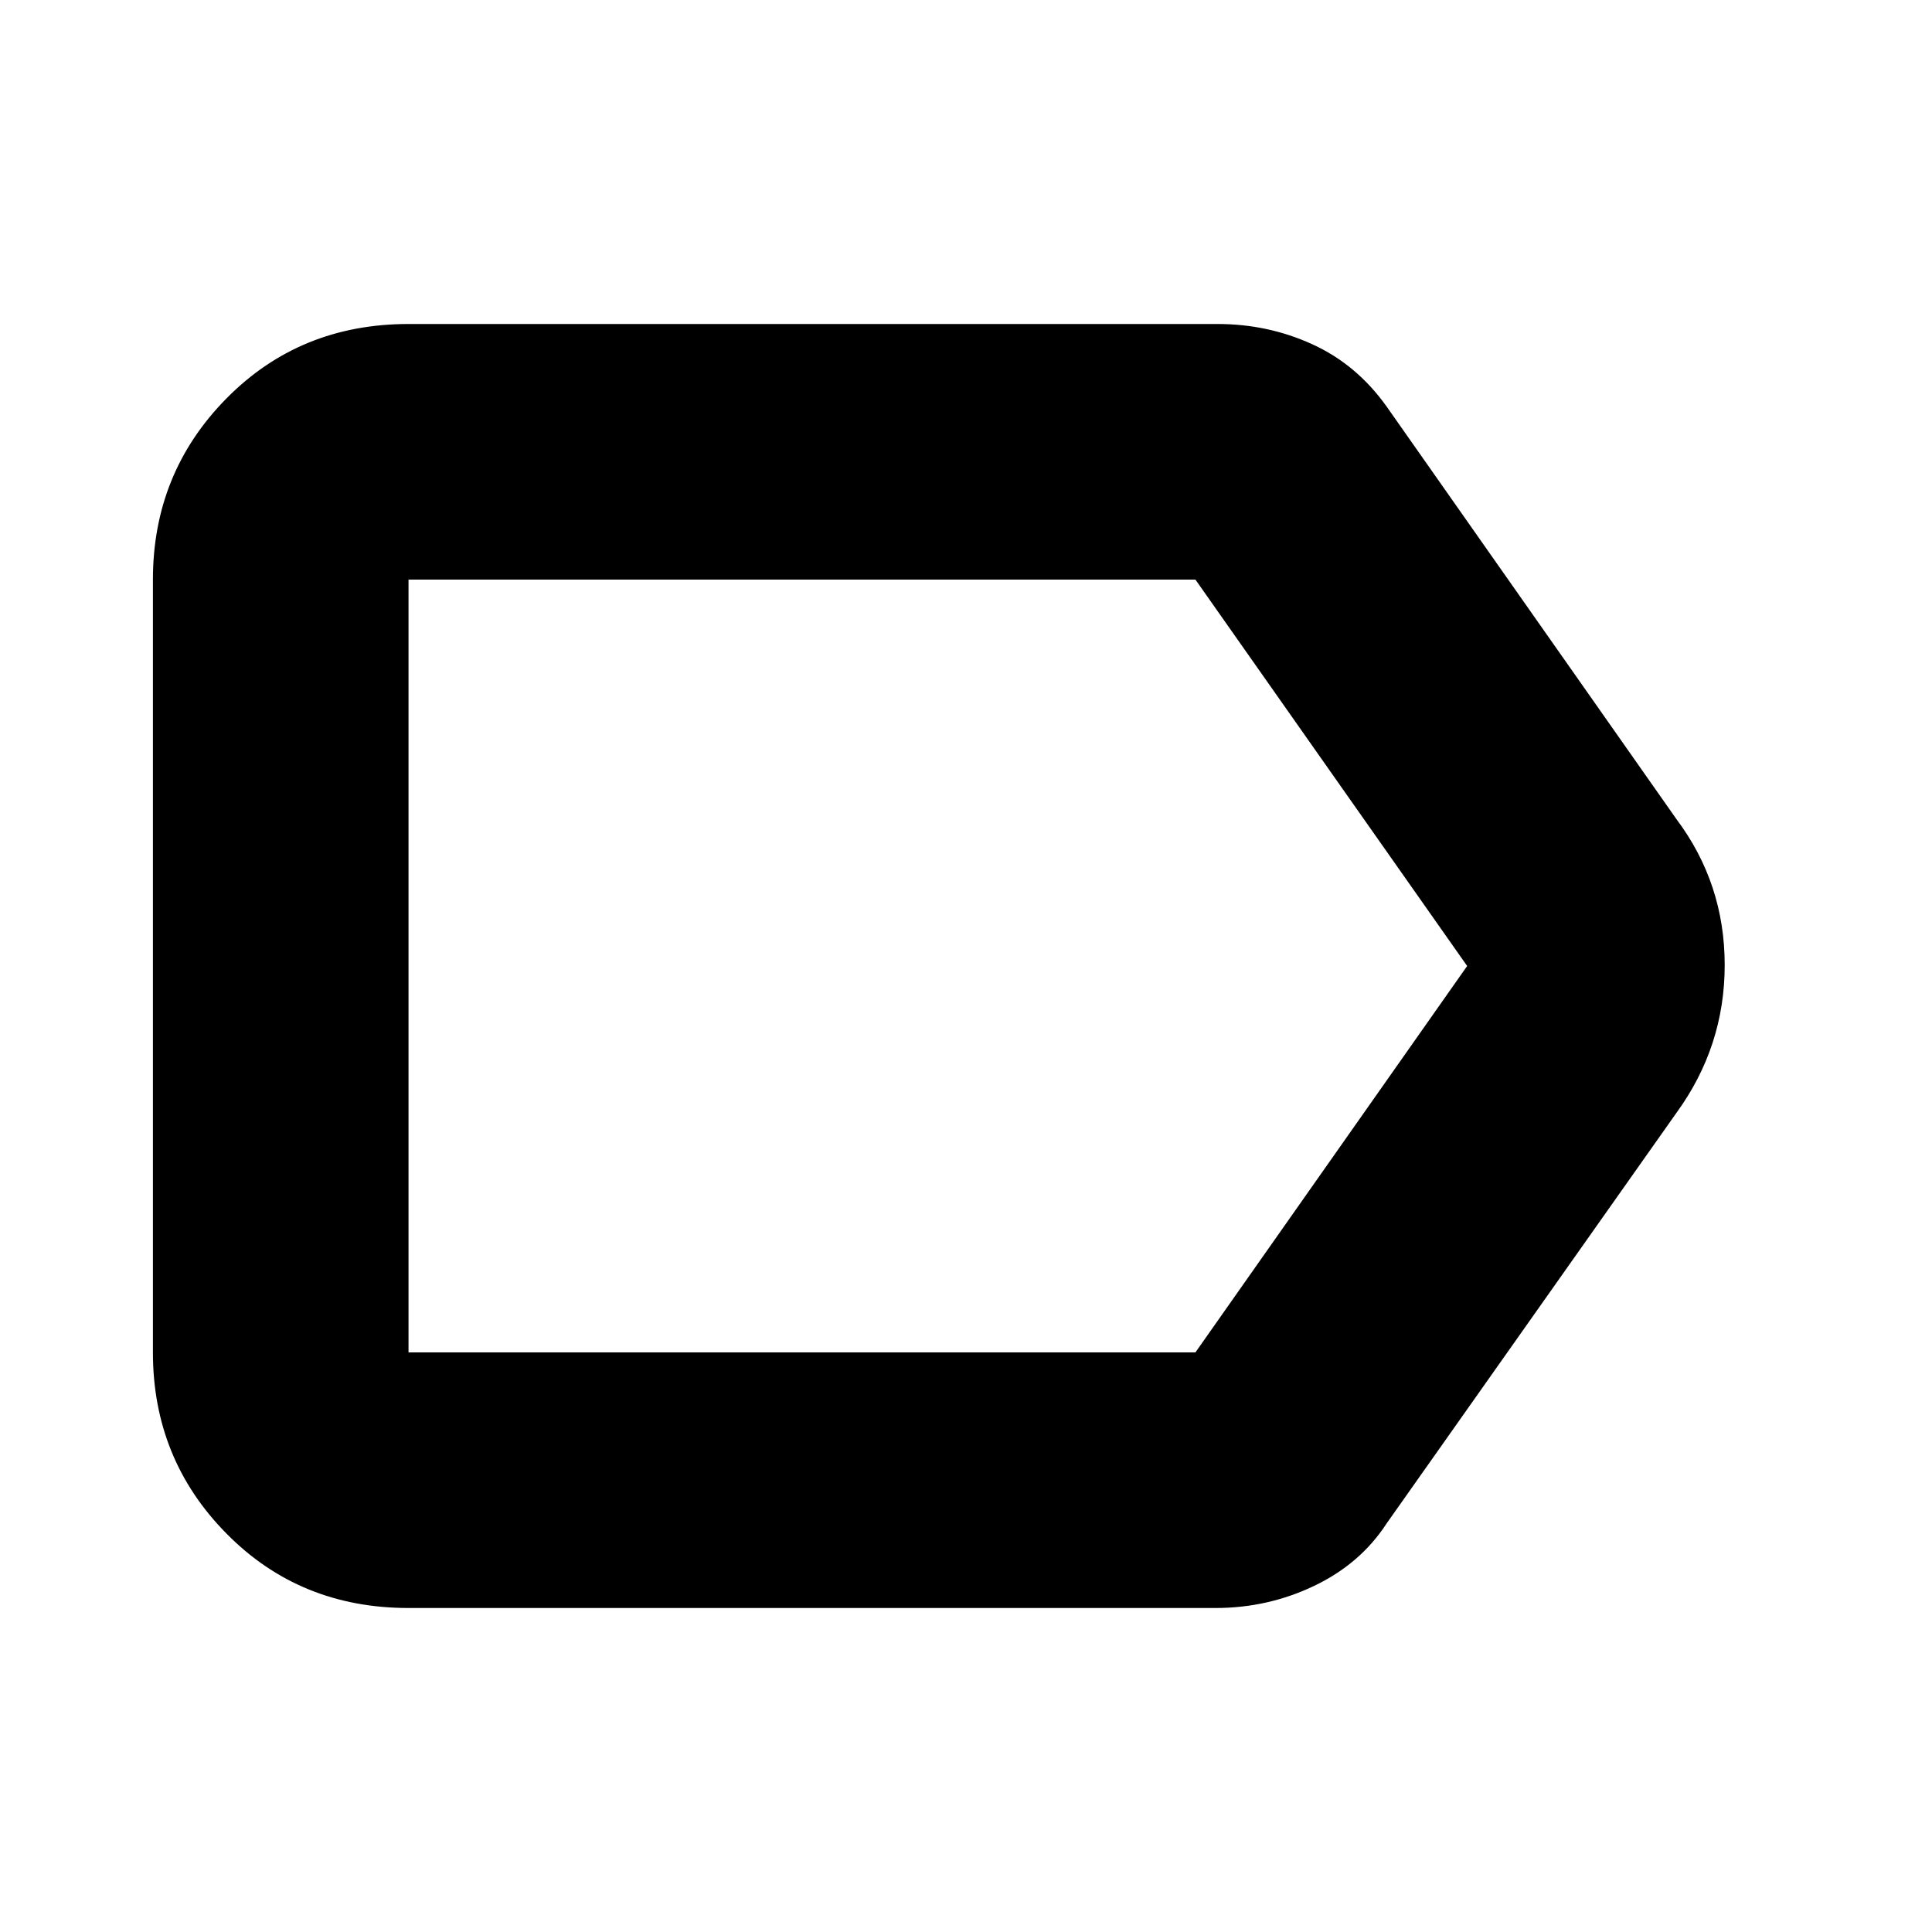 <svg xmlns="http://www.w3.org/2000/svg" height="20" width="20"><path d="M4.229 16.646Q3.104 16.646 2.344 15.875Q1.583 15.104 1.583 14V6Q1.583 4.896 2.344 4.125Q3.104 3.354 4.229 3.354H12.604Q13.125 3.354 13.583 3.563Q14.042 3.771 14.354 4.208L17.354 8.479Q17.854 9.146 17.854 9.99Q17.854 10.833 17.354 11.521L14.354 15.771Q14.083 16.188 13.604 16.417Q13.125 16.646 12.583 16.646ZM15.188 10 12.375 6Q12.354 5.979 12.365 5.99Q12.375 6 12.375 6H4.229Q4.229 6 4.229 6Q4.229 6 4.229 6V14Q4.229 14 4.229 14Q4.229 14 4.229 14H12.375Q12.375 14 12.375 14Q12.375 14 12.375 14ZM4.229 10V14Q4.229 14 4.229 14Q4.229 14 4.229 14Q4.229 14 4.229 14Q4.229 14 4.229 14V6Q4.229 6 4.229 6Q4.229 6 4.229 6Q4.229 6 4.229 5.99Q4.229 5.979 4.229 6Z"/></svg>